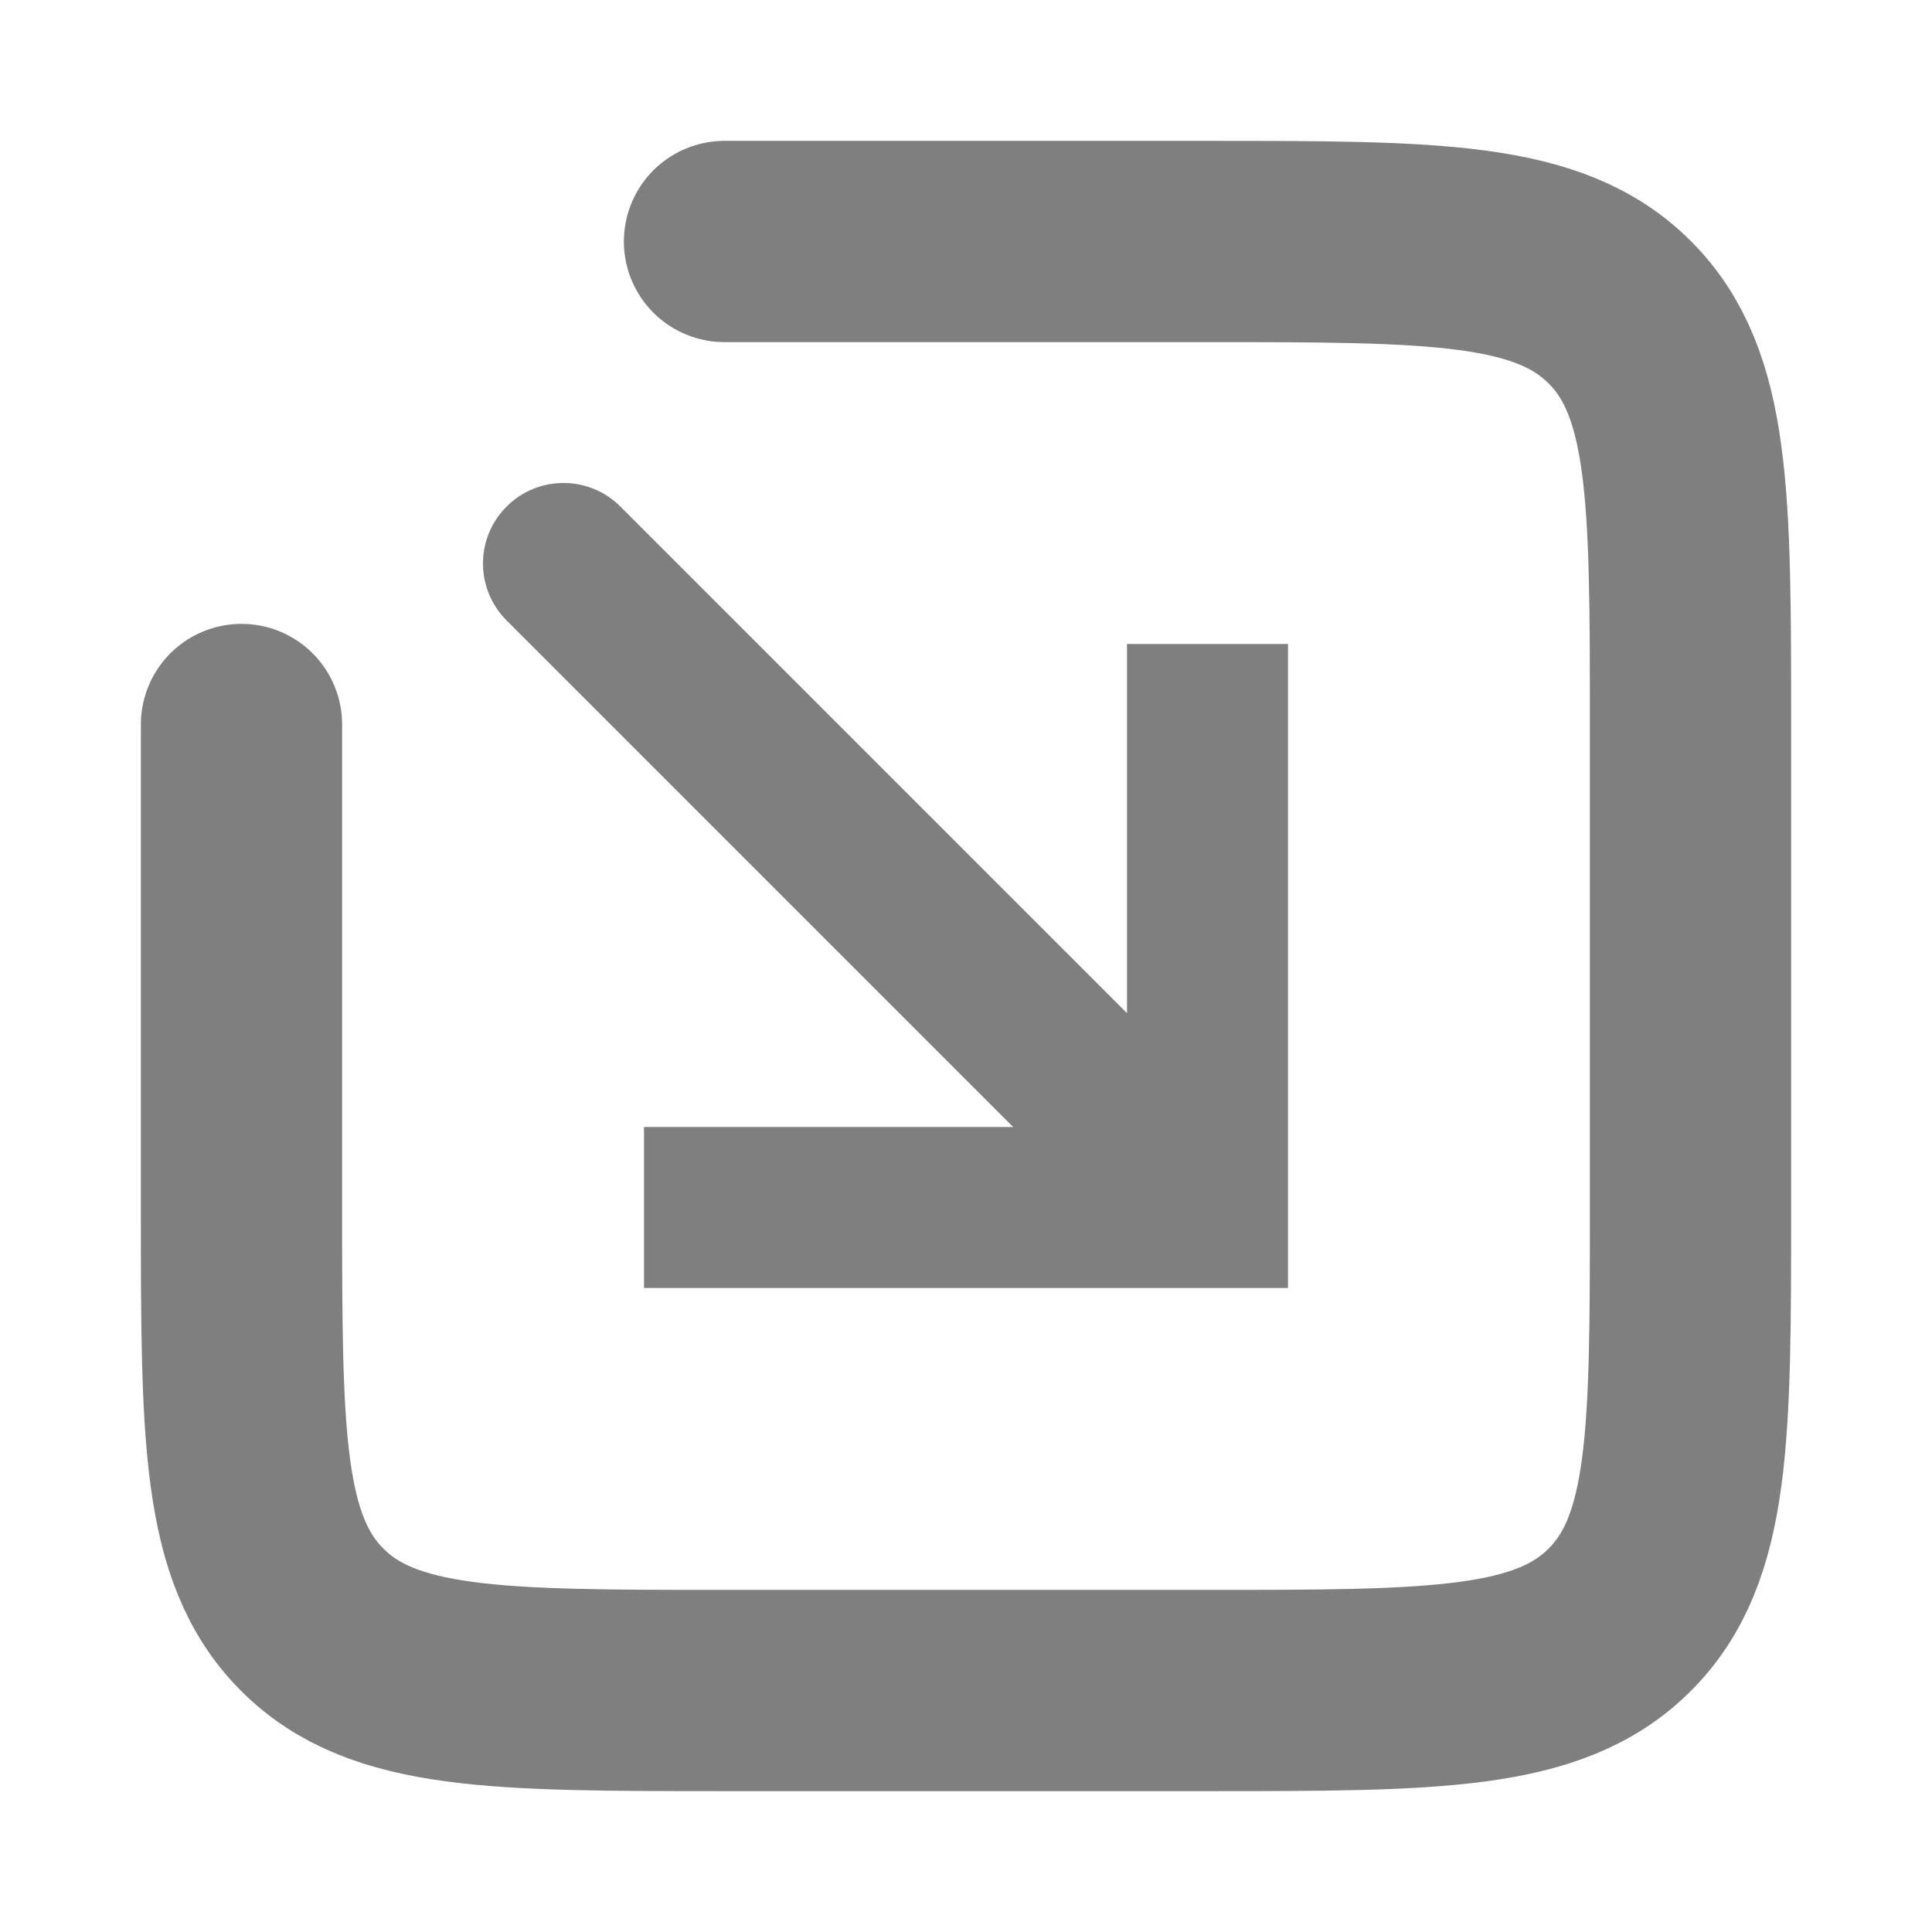 <svg width="24" height="24" viewBox="0 0 24 24" fill="none" xmlns="http://www.w3.org/2000/svg"><path d="M3 9V15C3 17.828 3 19.243 3.879 20.121C4.757 21 6.172 21 9 21H15C17.828 21 19.243 21 20.121 20.121C21 19.243 21 17.828 21 15V9C21 6.172 21 4.757 20.121 3.879C19.243 3 17.828 3 15 3H9" stroke="currentColor" stroke-opacity="0.5" stroke-width="2.5" stroke-linecap="round"/><path d="M15 15V16H16V15H15ZM7.707 6.293C7.317 5.902 6.683 5.902 6.293 6.293C5.902 6.683 5.902 7.317 6.293 7.707L7.707 6.293ZM14 8V15H16V8H14ZM15 14H8V16H15V14ZM15.707 14.293L7.707 6.293L6.293 7.707L14.293 15.707L15.707 14.293Z" fill="currentColor" fill-opacity="0.5"/></svg>

